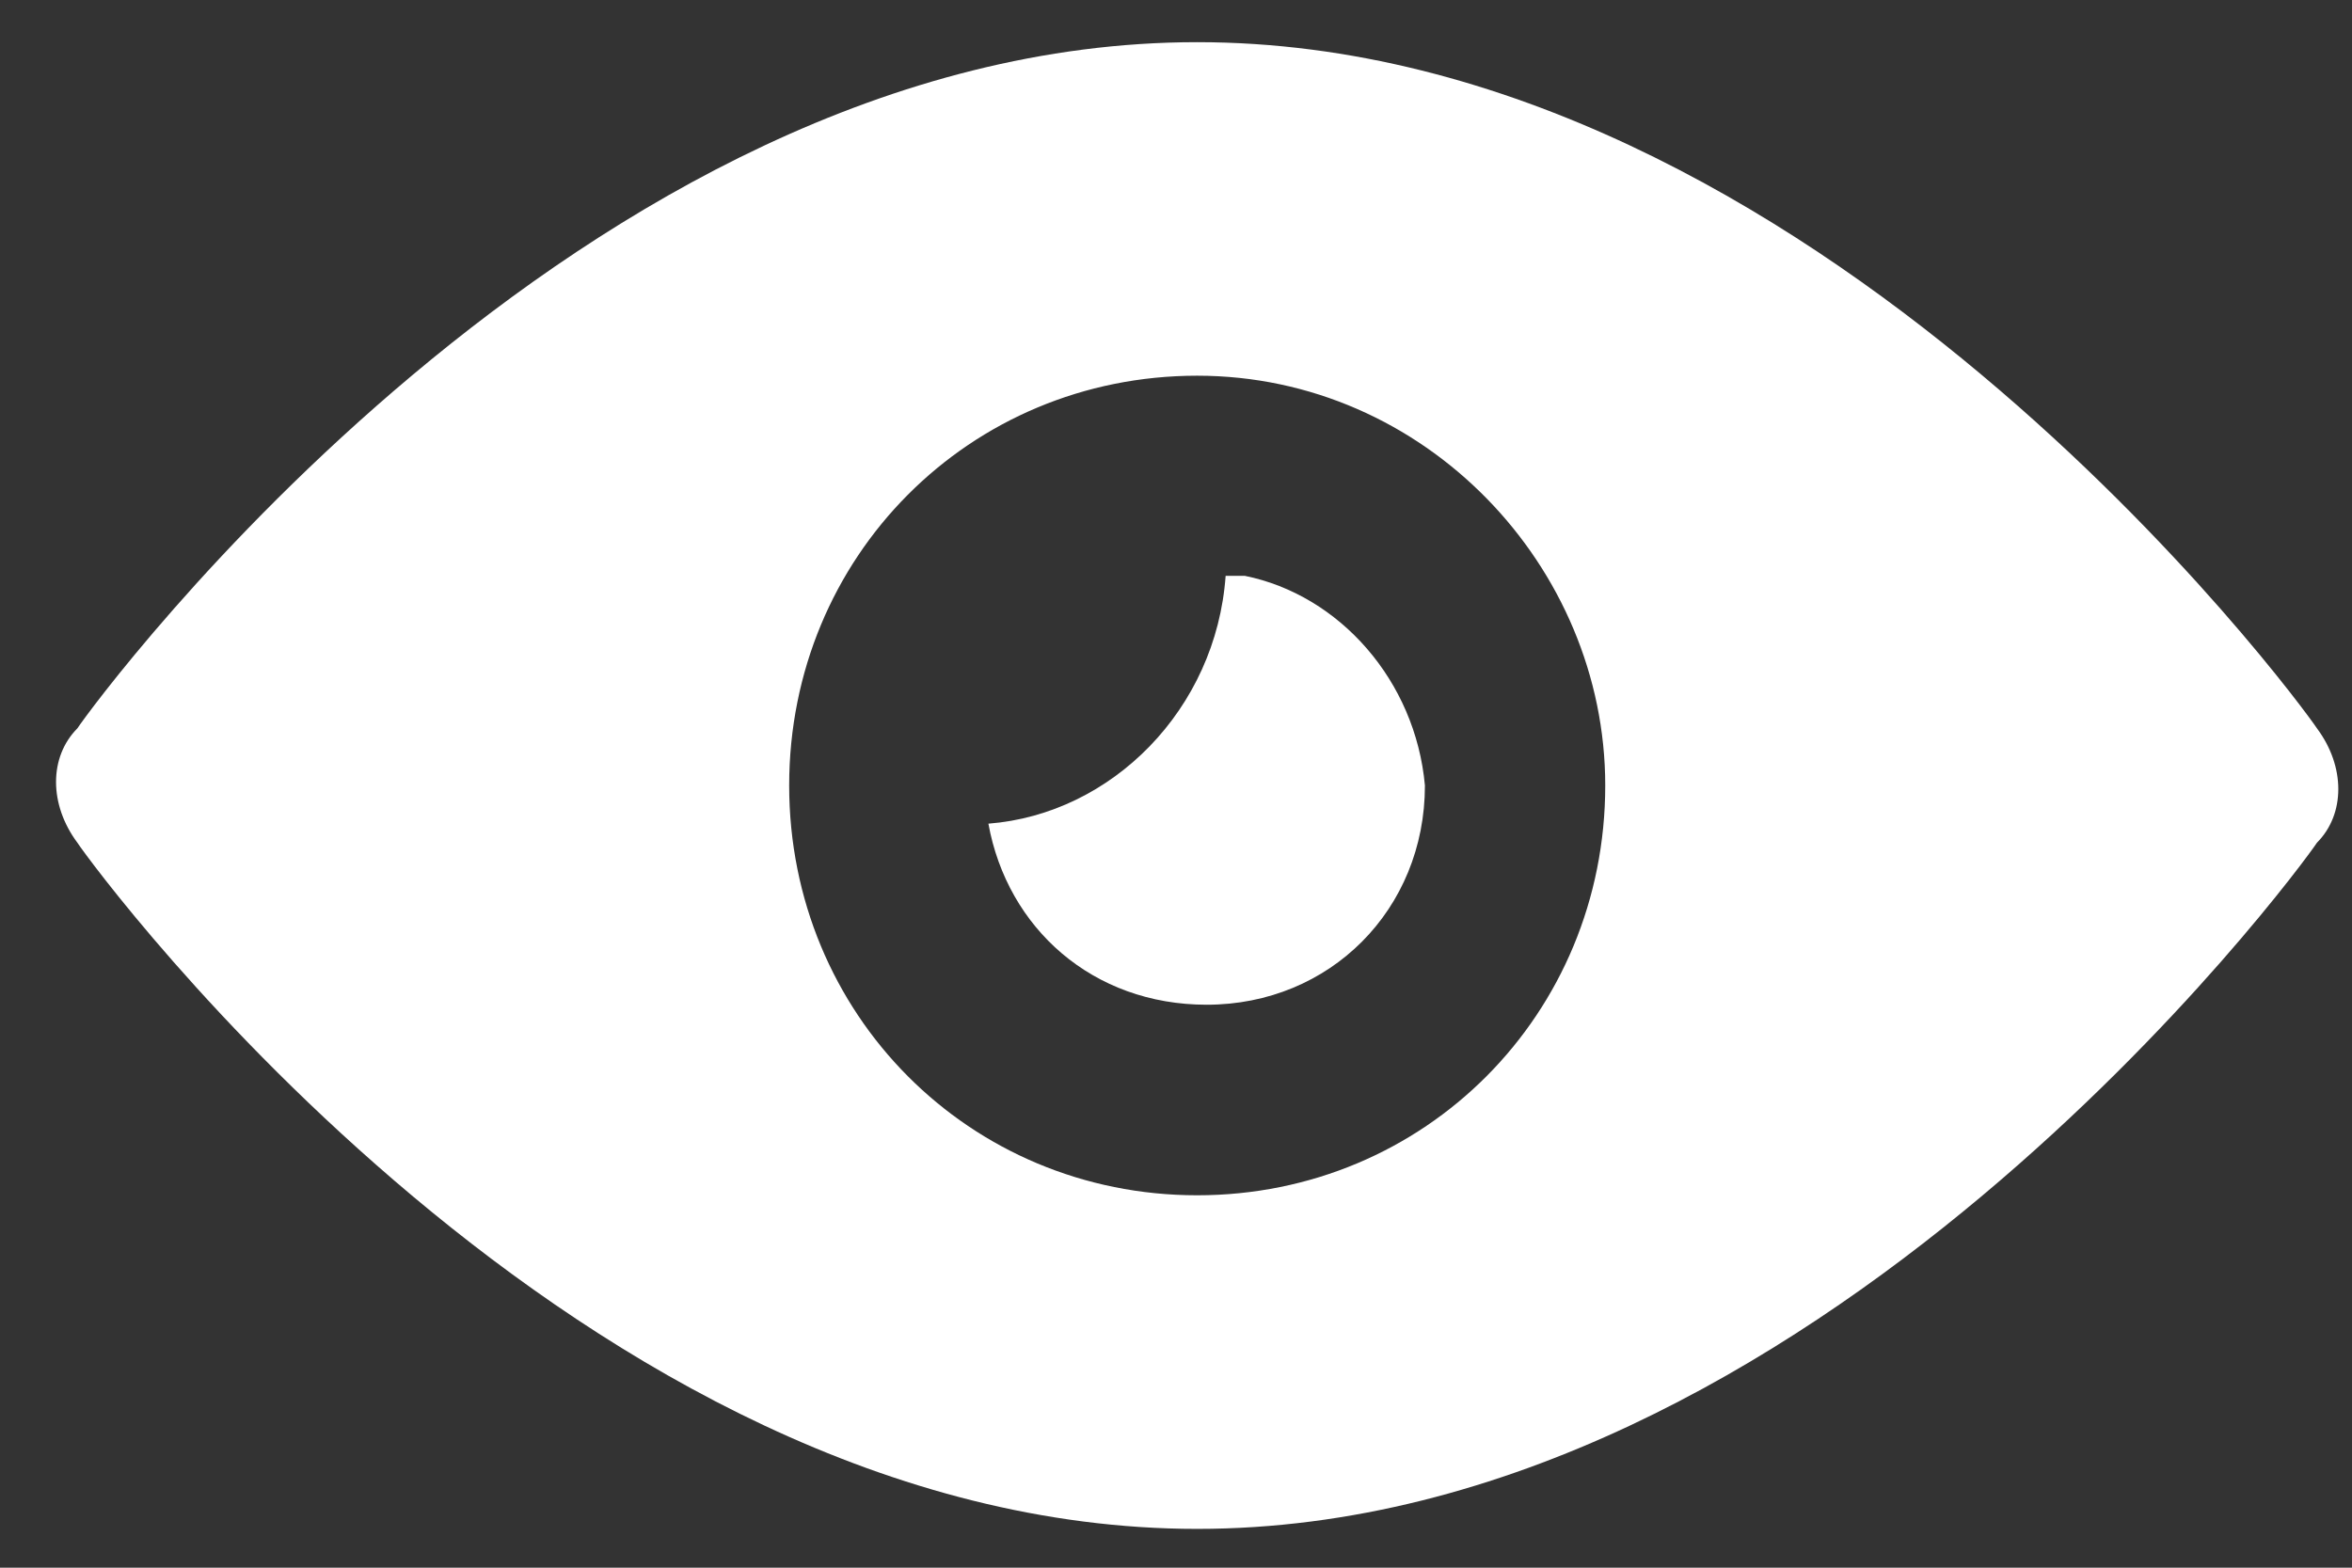 <svg width="30" height="20" viewBox="0 0 30 20" fill="none" xmlns="http://www.w3.org/2000/svg">
<rect x="0" y="0" width="30" height="20" fill="#333333" stroke="none"/>
<path d="M15.876 7.346C15.755 7.346 15.755 7.346 15.633 7.346C15.512 9.049 14.181 10.386 12.607 10.508C12.85 11.845 13.939 12.818 15.391 12.818C16.965 12.818 18.175 11.602 18.175 10.021C18.054 8.684 17.086 7.59 15.876 7.346V7.346Z" fill="white"/>
<path d="M15.27 0.538C7.403 0.538 1.229 8.927 0.987 9.292C0.624 9.657 0.624 10.264 0.987 10.751C1.229 11.116 7.403 19.505 15.27 19.505C23.138 19.505 29.311 11.116 29.553 10.751C29.916 10.386 29.916 9.778 29.553 9.292C29.311 8.927 23.138 0.538 15.27 0.538V0.538ZM15.27 15.249C12.365 15.249 10.066 12.939 10.066 10.021C10.066 7.103 12.365 4.793 15.27 4.793C18.175 4.793 20.475 7.225 20.475 10.021C20.475 12.939 18.175 15.249 15.27 15.249Z" fill="white"/>
</svg>
